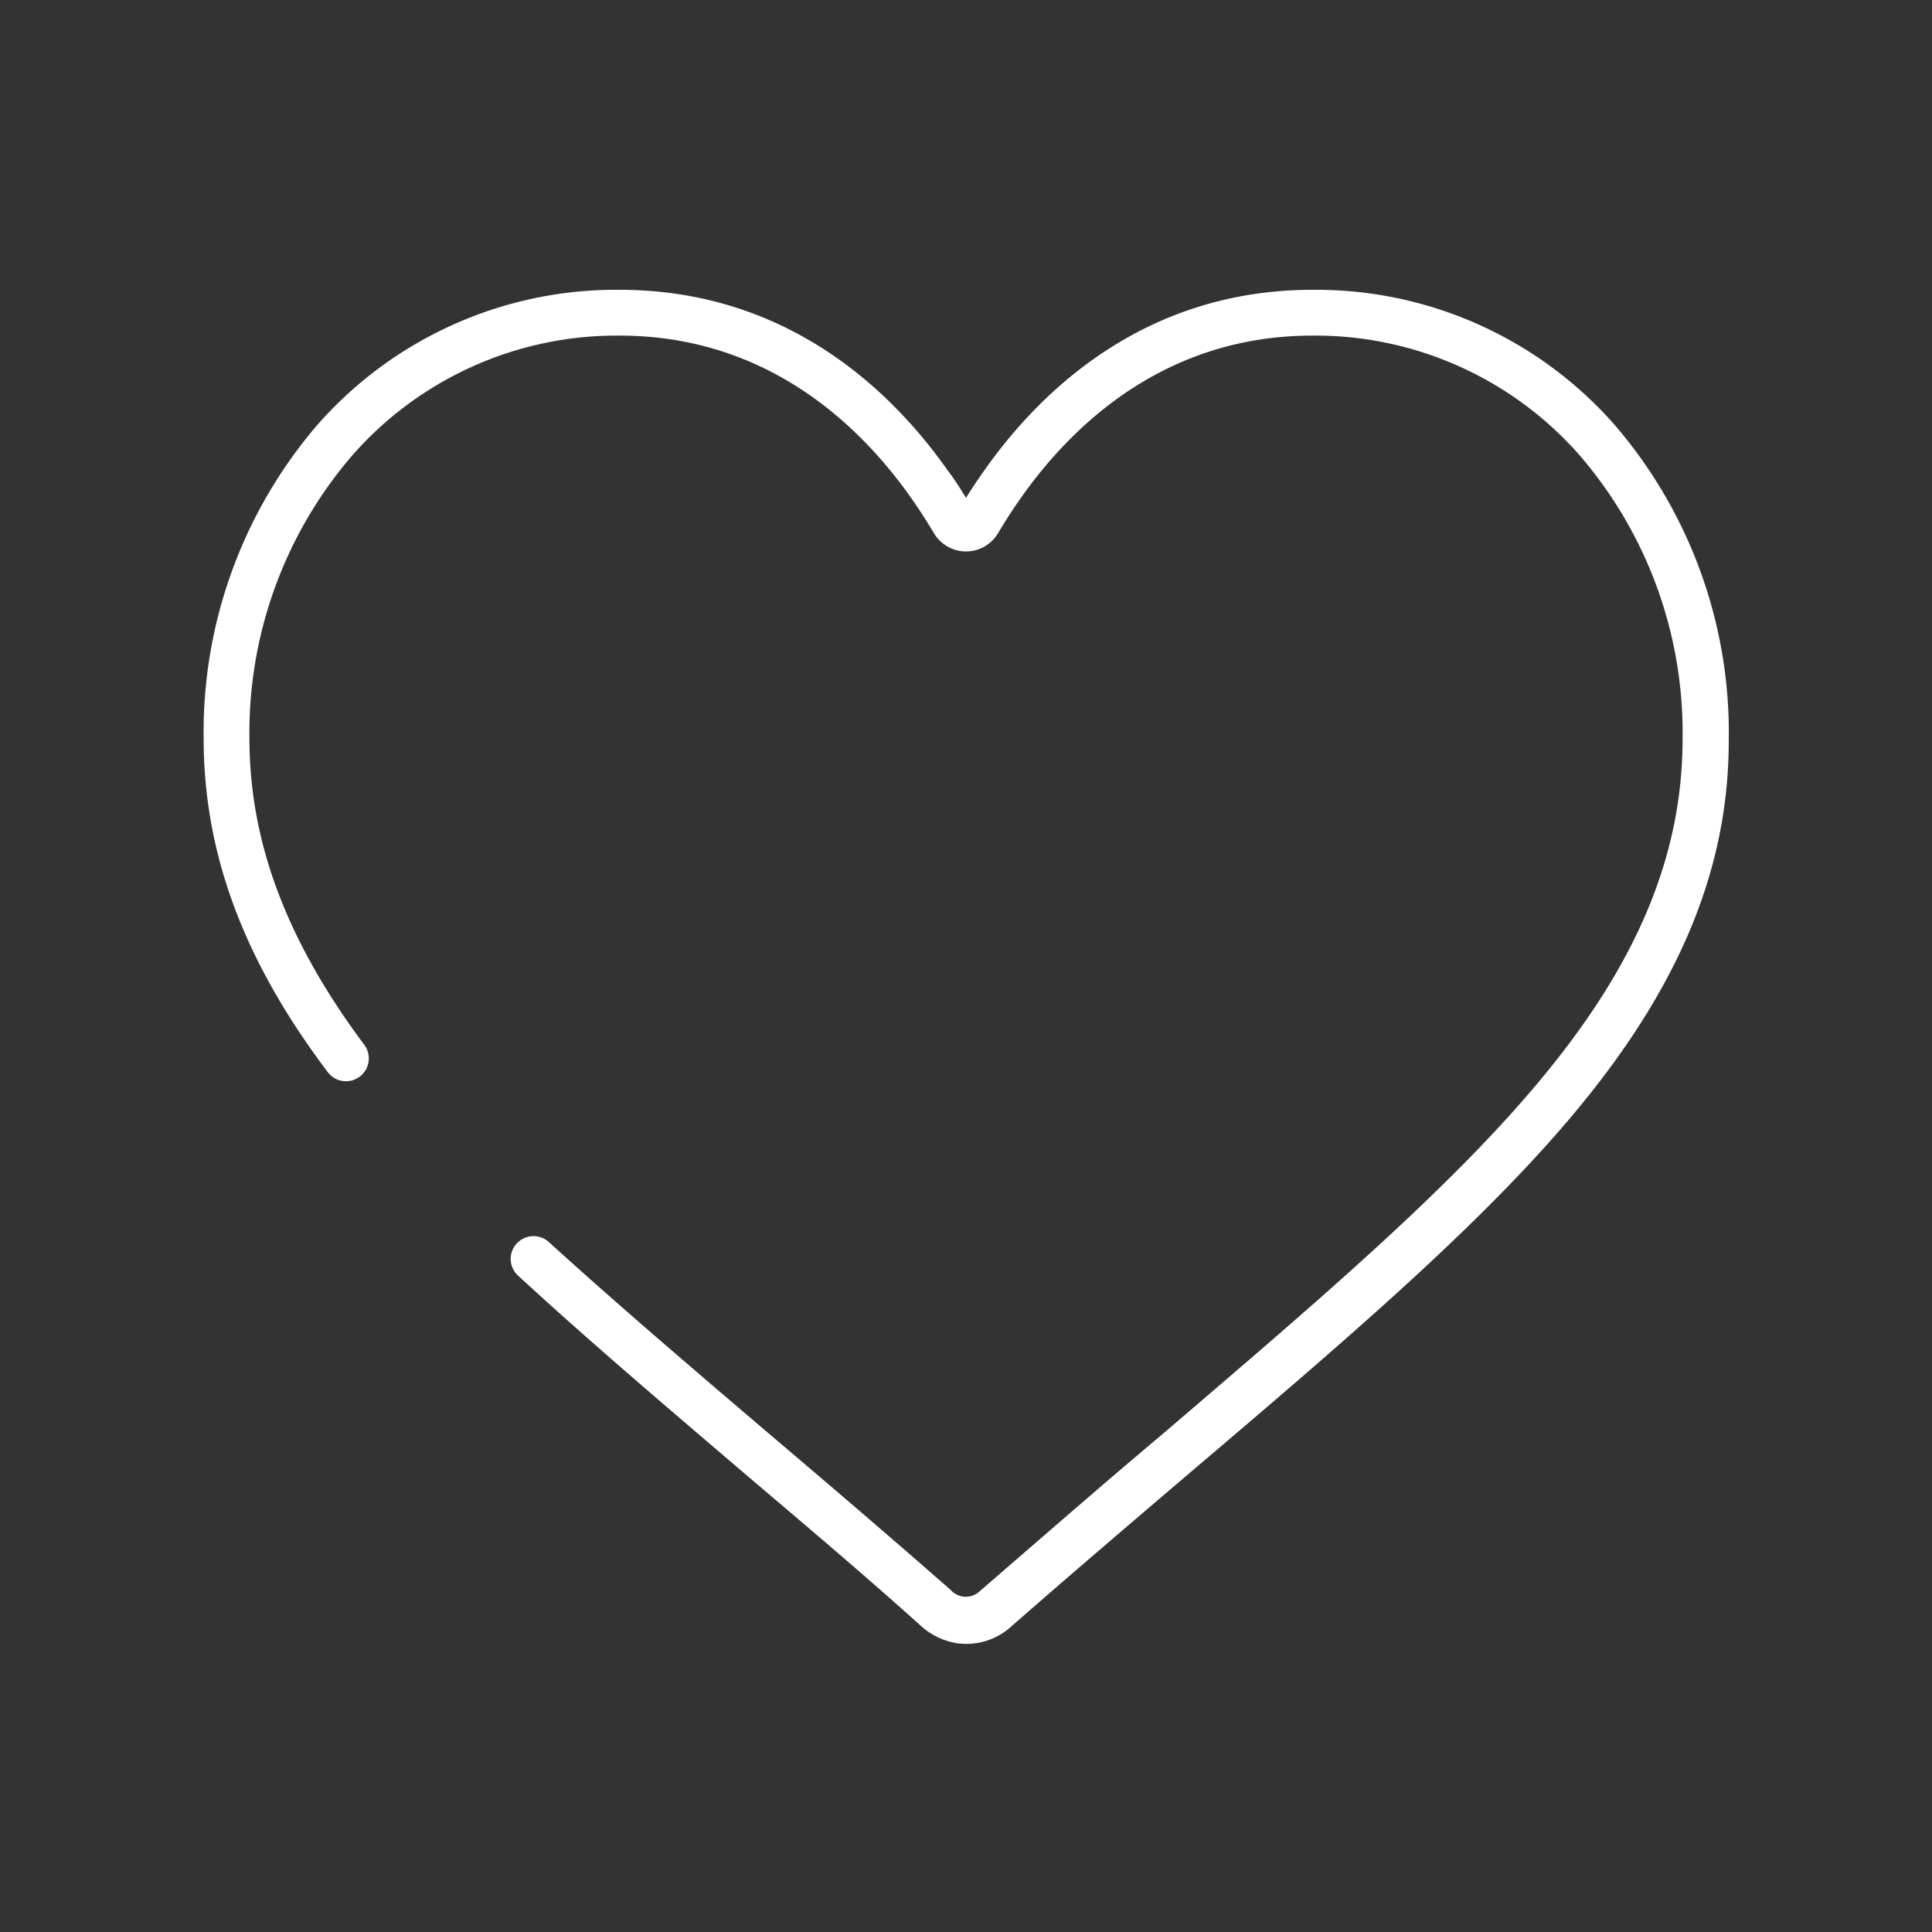 <svg id="Healed" xmlns="http://www.w3.org/2000/svg" viewBox="0 0 100 100"><rect x="0" y="0" width="100" height="100" fill="#333333" stroke="none"/><defs><style>.cls-1{fill:#fff;}</style></defs><title>Artboard 1</title><path class="cls-1" d="M83.58,22a20.57,20.57,0,0,0-15.64-7c-8.57,0-14,5.09-17,9.36-.32.45-.64.93-.94,1.41-.3-.49-.62-1-.94-1.41-3-4.27-8.43-9.36-17-9.36a20.57,20.57,0,0,0-15.64,7,24.42,24.42,0,0,0-5.88,16.2c0,5.95,2.05,11.5,6.43,17.3a1.18,1.18,0,0,0,1.74.15h0a1.18,1.18,0,0,0,.13-1.59c-4-5.37-5.93-10.46-5.93-15.86A22,22,0,0,1,18.2,23.61a18.2,18.2,0,0,1,13.86-6.24c7.56,0,12.37,4.54,15.07,8.36.41.58.82,1.21,1.2,1.85a1.93,1.93,0,0,0,3.34,0c.38-.64.78-1.26,1.2-1.85,2.7-3.82,7.51-8.36,15.07-8.36A18.2,18.2,0,0,1,81.8,23.61a22,22,0,0,1,5.29,14.63c0,6.08-2.39,11.76-7.55,17.88C74.84,61.72,68,67.53,60.1,74.29c-3,2.52-6,5.14-9.4,8.08a1.05,1.05,0,0,1-1.5-.08c-3.26-2.86-6.33-5.48-9.3-8-4.19-3.57-8.06-6.88-11.49-10a1.18,1.18,0,0,0-1.59,0h0a1.17,1.17,0,0,0,0,1.74c3.46,3.19,7.36,6.52,11.57,10.11,2.92,2.49,6,5.07,9.26,8a3.63,3.63,0,0,0,1.93.92,3.45,3.45,0,0,0,2.79-.9c3.26-2.85,6.32-5.46,9.3-8,8-6.8,14.88-12.68,19.71-18.42,5.53-6.58,8.1-12.75,8.1-19.41A24.42,24.42,0,0,0,83.58,22Z"/></svg>
